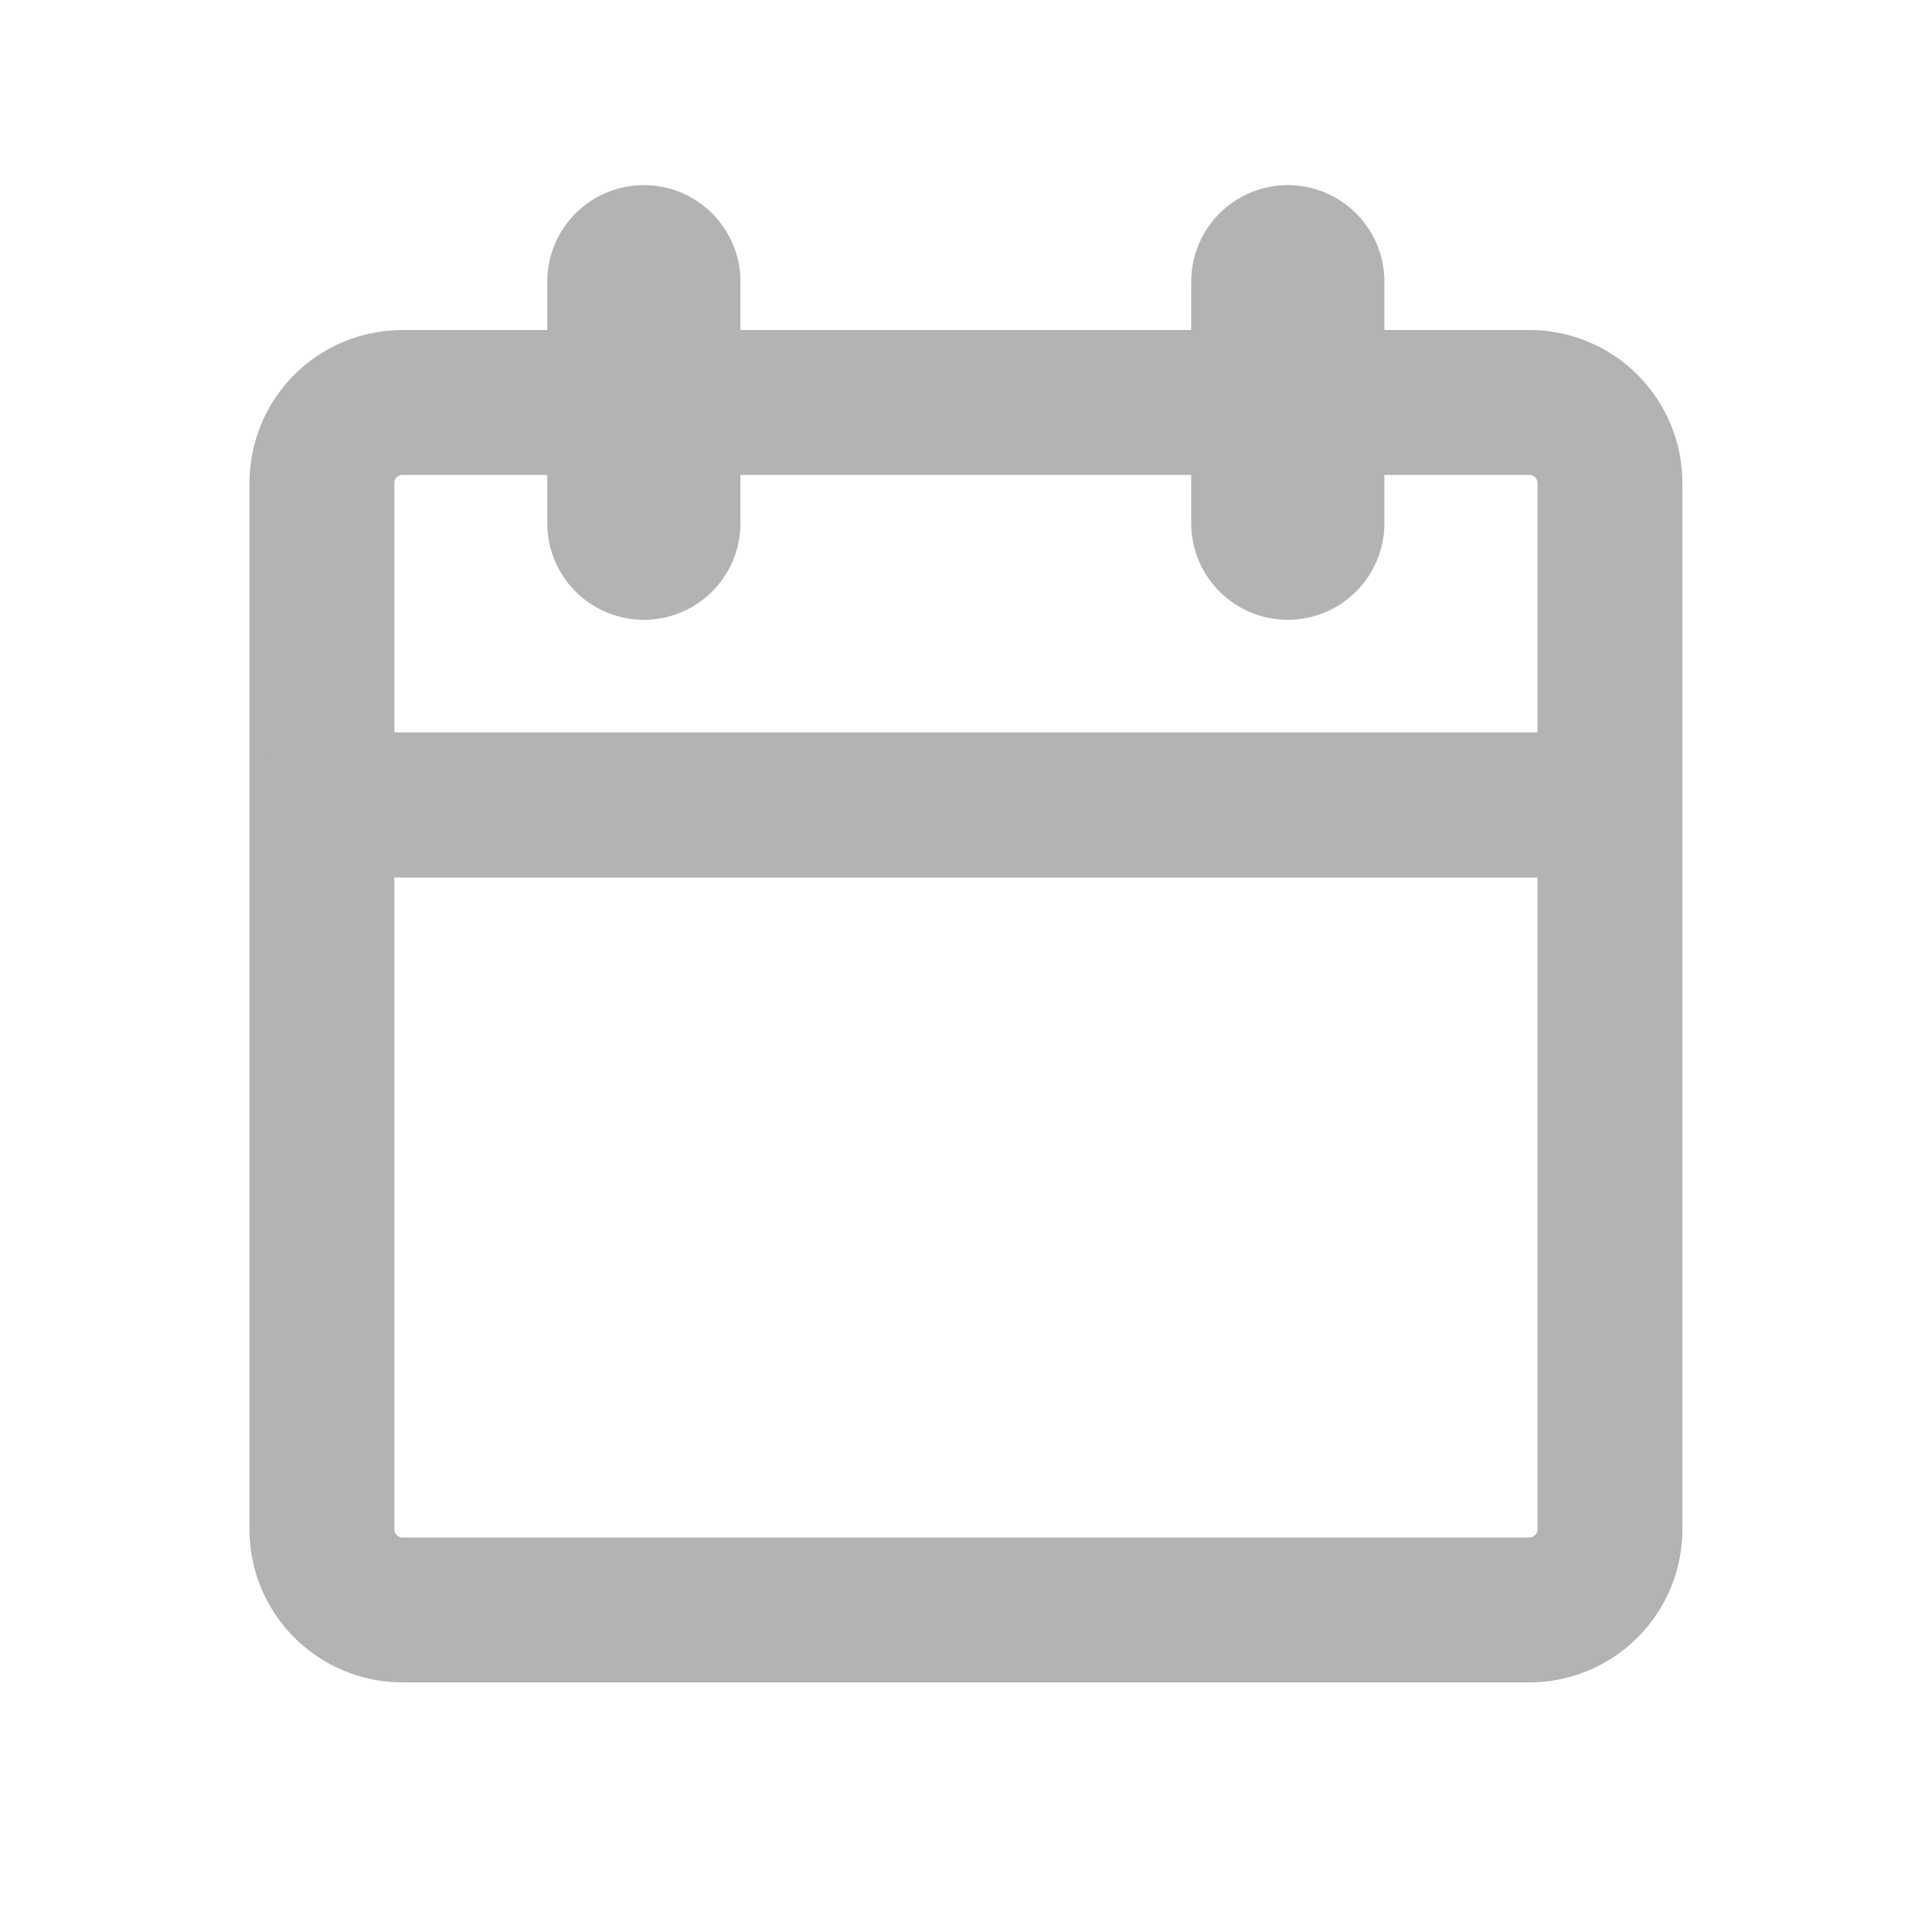 <svg width="16" height="16" viewBox="0 0 16 16" fill="none" xmlns="http://www.w3.org/2000/svg">
<path d="M2.666 4C2.666 3.823 2.736 3.653 2.861 3.528C2.986 3.403 3.156 3.333 3.333 3.333H12.666C12.843 3.333 13.012 3.403 13.137 3.528C13.262 3.653 13.333 3.823 13.333 4V6.666H2.666V4Z" stroke="#B3B3B3" stroke-width="1.2" stroke-linejoin="round"/>
<path d="M5.332 4.333V2.333M10.665 4.333V2.333" stroke="#B3B3B3" stroke-width="1.6" stroke-linecap="round"/>
<path d="M2.666 6.666H13.333V12.666C13.333 12.843 13.262 13.012 13.137 13.137C13.012 13.262 12.843 13.333 12.666 13.333H3.333C3.156 13.333 2.986 13.262 2.861 13.137C2.736 13.012 2.666 12.843 2.666 12.666V6.666Z" stroke="#B3B3B3" stroke-width="1.2" stroke-linejoin="round"/>
</svg>
